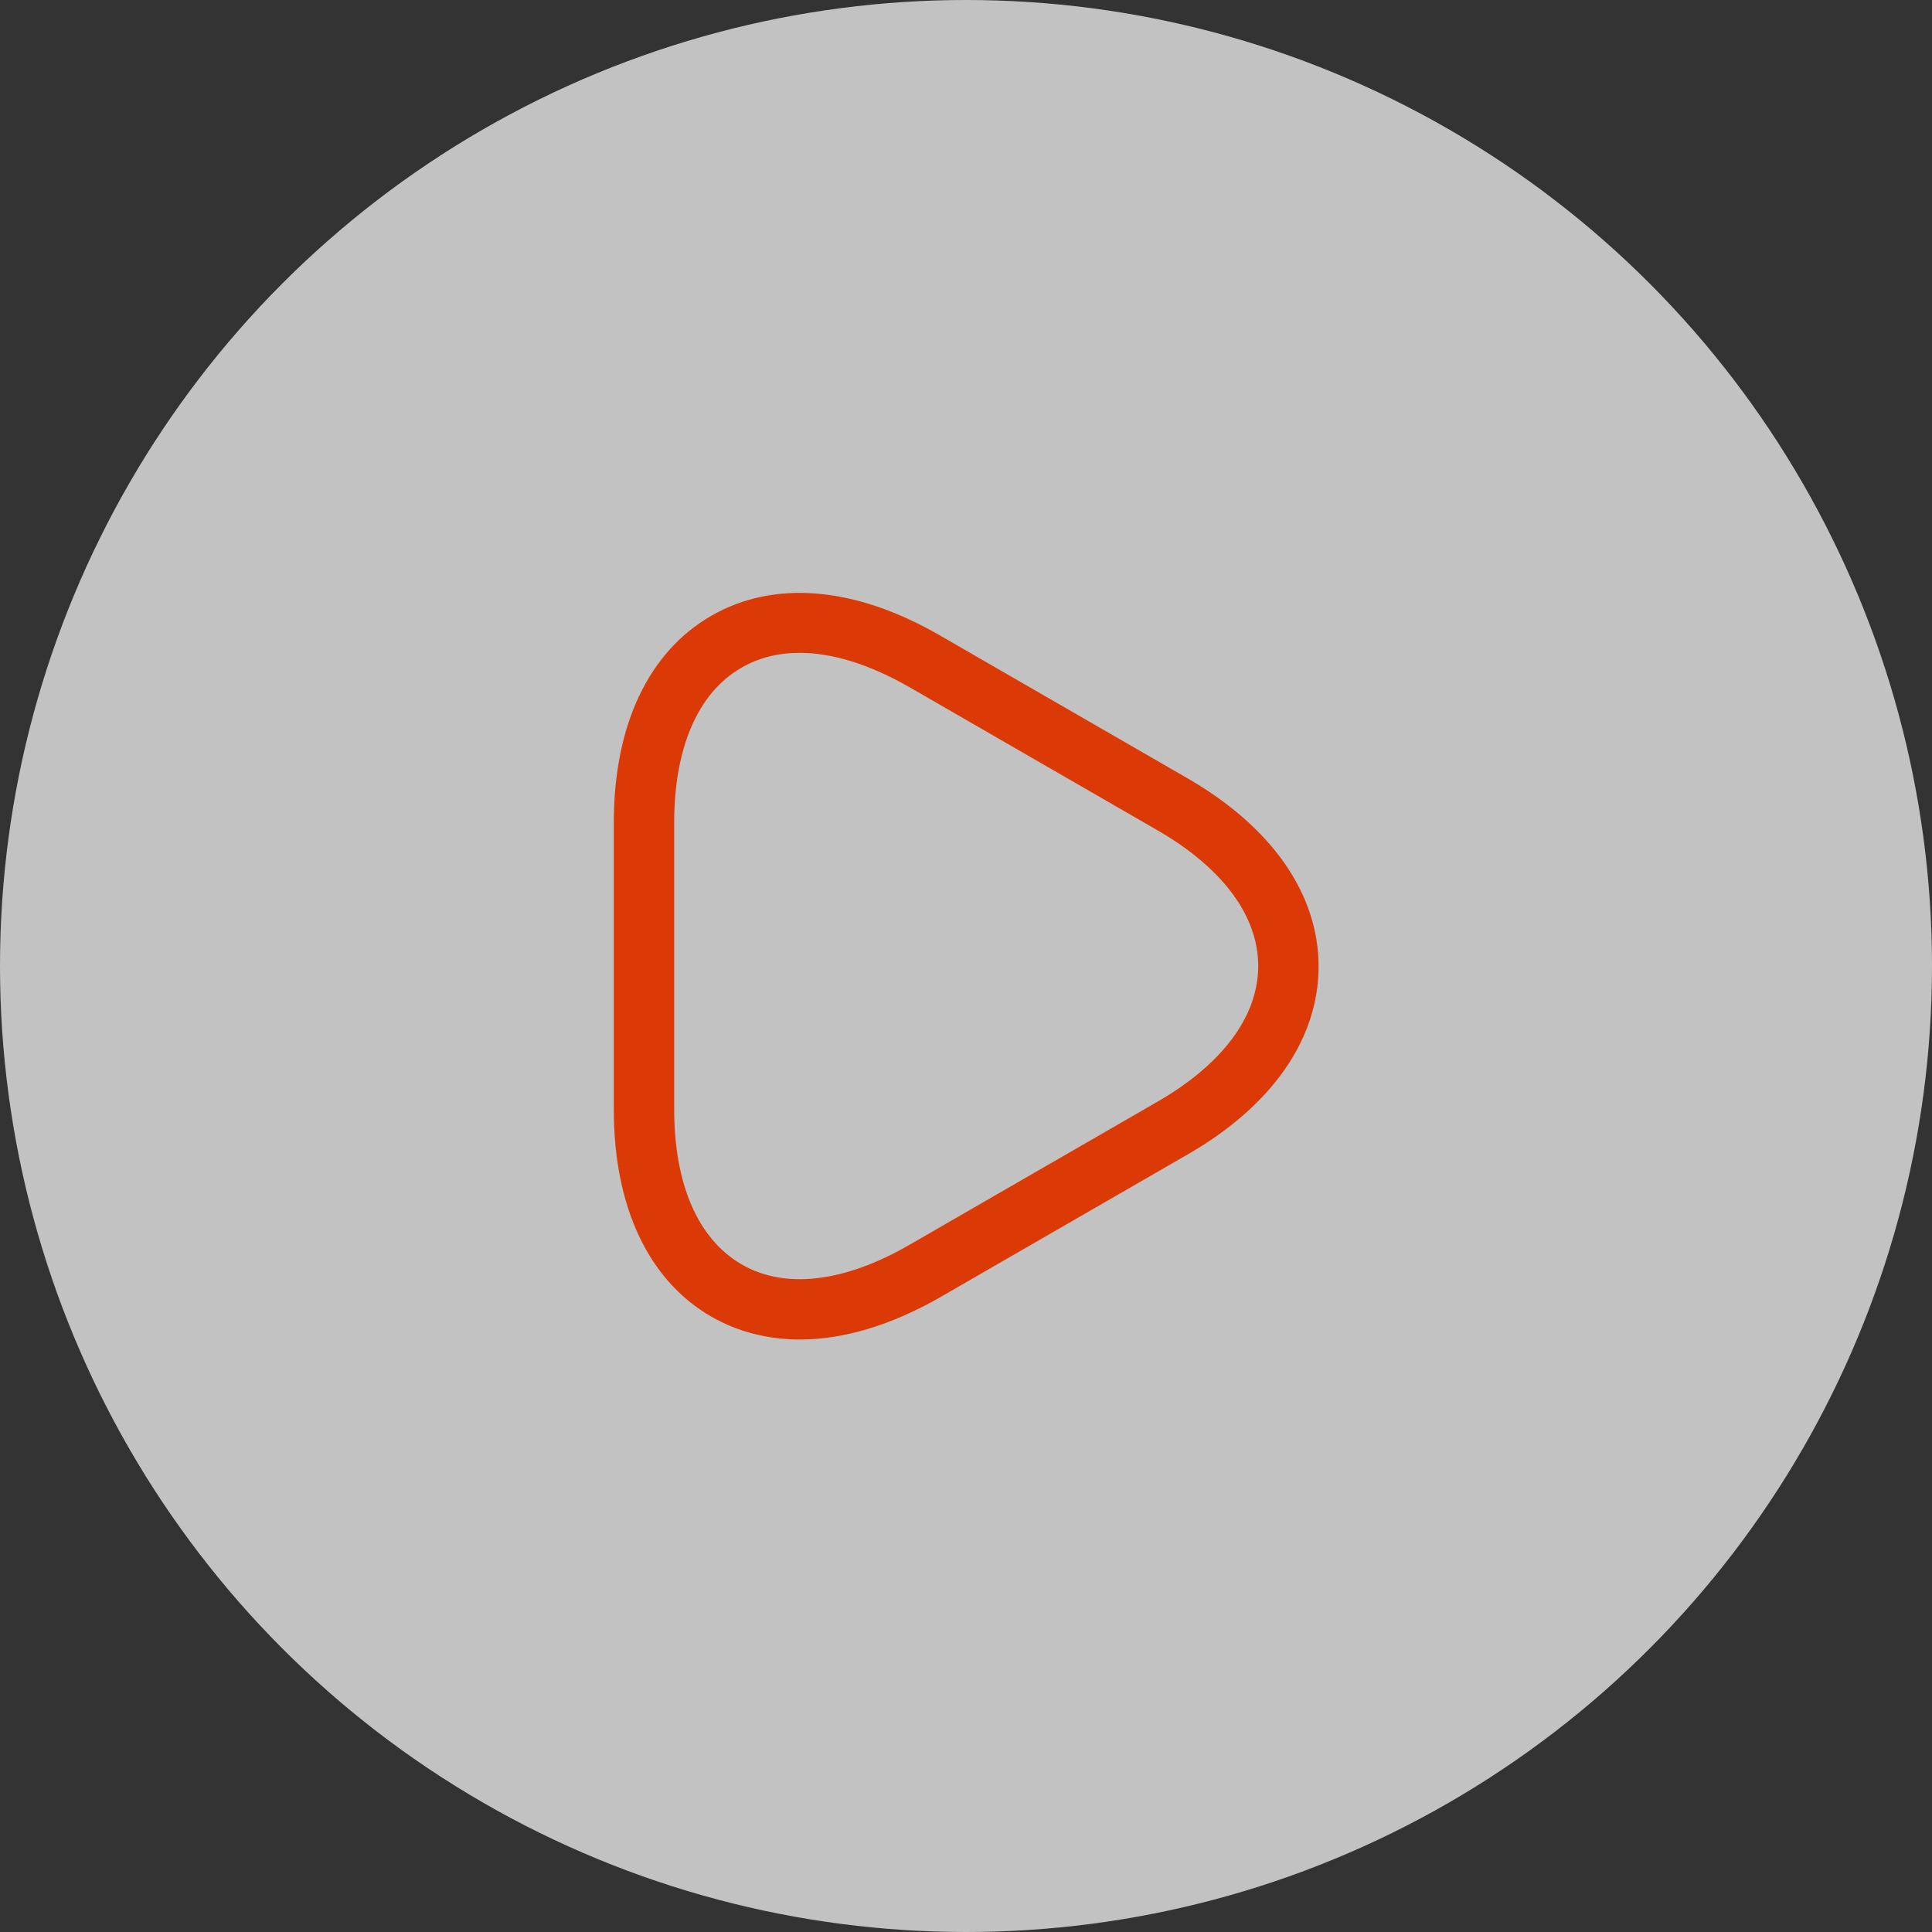 <svg width="48" height="48" viewBox="0 0 48 48" fill="none" xmlns="http://www.w3.org/2000/svg">
<rect x="0" y="0" width="48" height="48" fill="#333333" stroke="none"/>
<circle cx="24" cy="24" r="24" fill="white" fill-opacity="0.7"/>
<path d="M19.87 33.28C19.08 33.28 18.33 33.09 17.67 32.71C16.11 31.81 15.25 29.98 15.25 27.57V20.44C15.25 18.02 16.11 16.2 17.67 15.3C19.23 14.4 21.24 14.57 23.34 15.78L29.51 19.34C31.6 20.55 32.76 22.21 32.76 24.01C32.76 25.81 31.61 27.47 29.51 28.68L23.34 32.24C22.13 32.93 20.95 33.28 19.87 33.28ZM19.87 16.22C19.33 16.22 18.85 16.34 18.42 16.59C17.34 17.21 16.75 18.58 16.75 20.44V27.56C16.75 29.42 17.34 30.78 18.42 31.41C19.5 32.04 20.98 31.86 22.59 30.93L28.76 27.37C30.37 26.44 31.26 25.25 31.26 24C31.26 22.75 30.37 21.56 28.76 20.63L22.59 17.07C21.61 16.51 20.69 16.22 19.87 16.22Z" fill="#DB3A07"/>
</svg>
